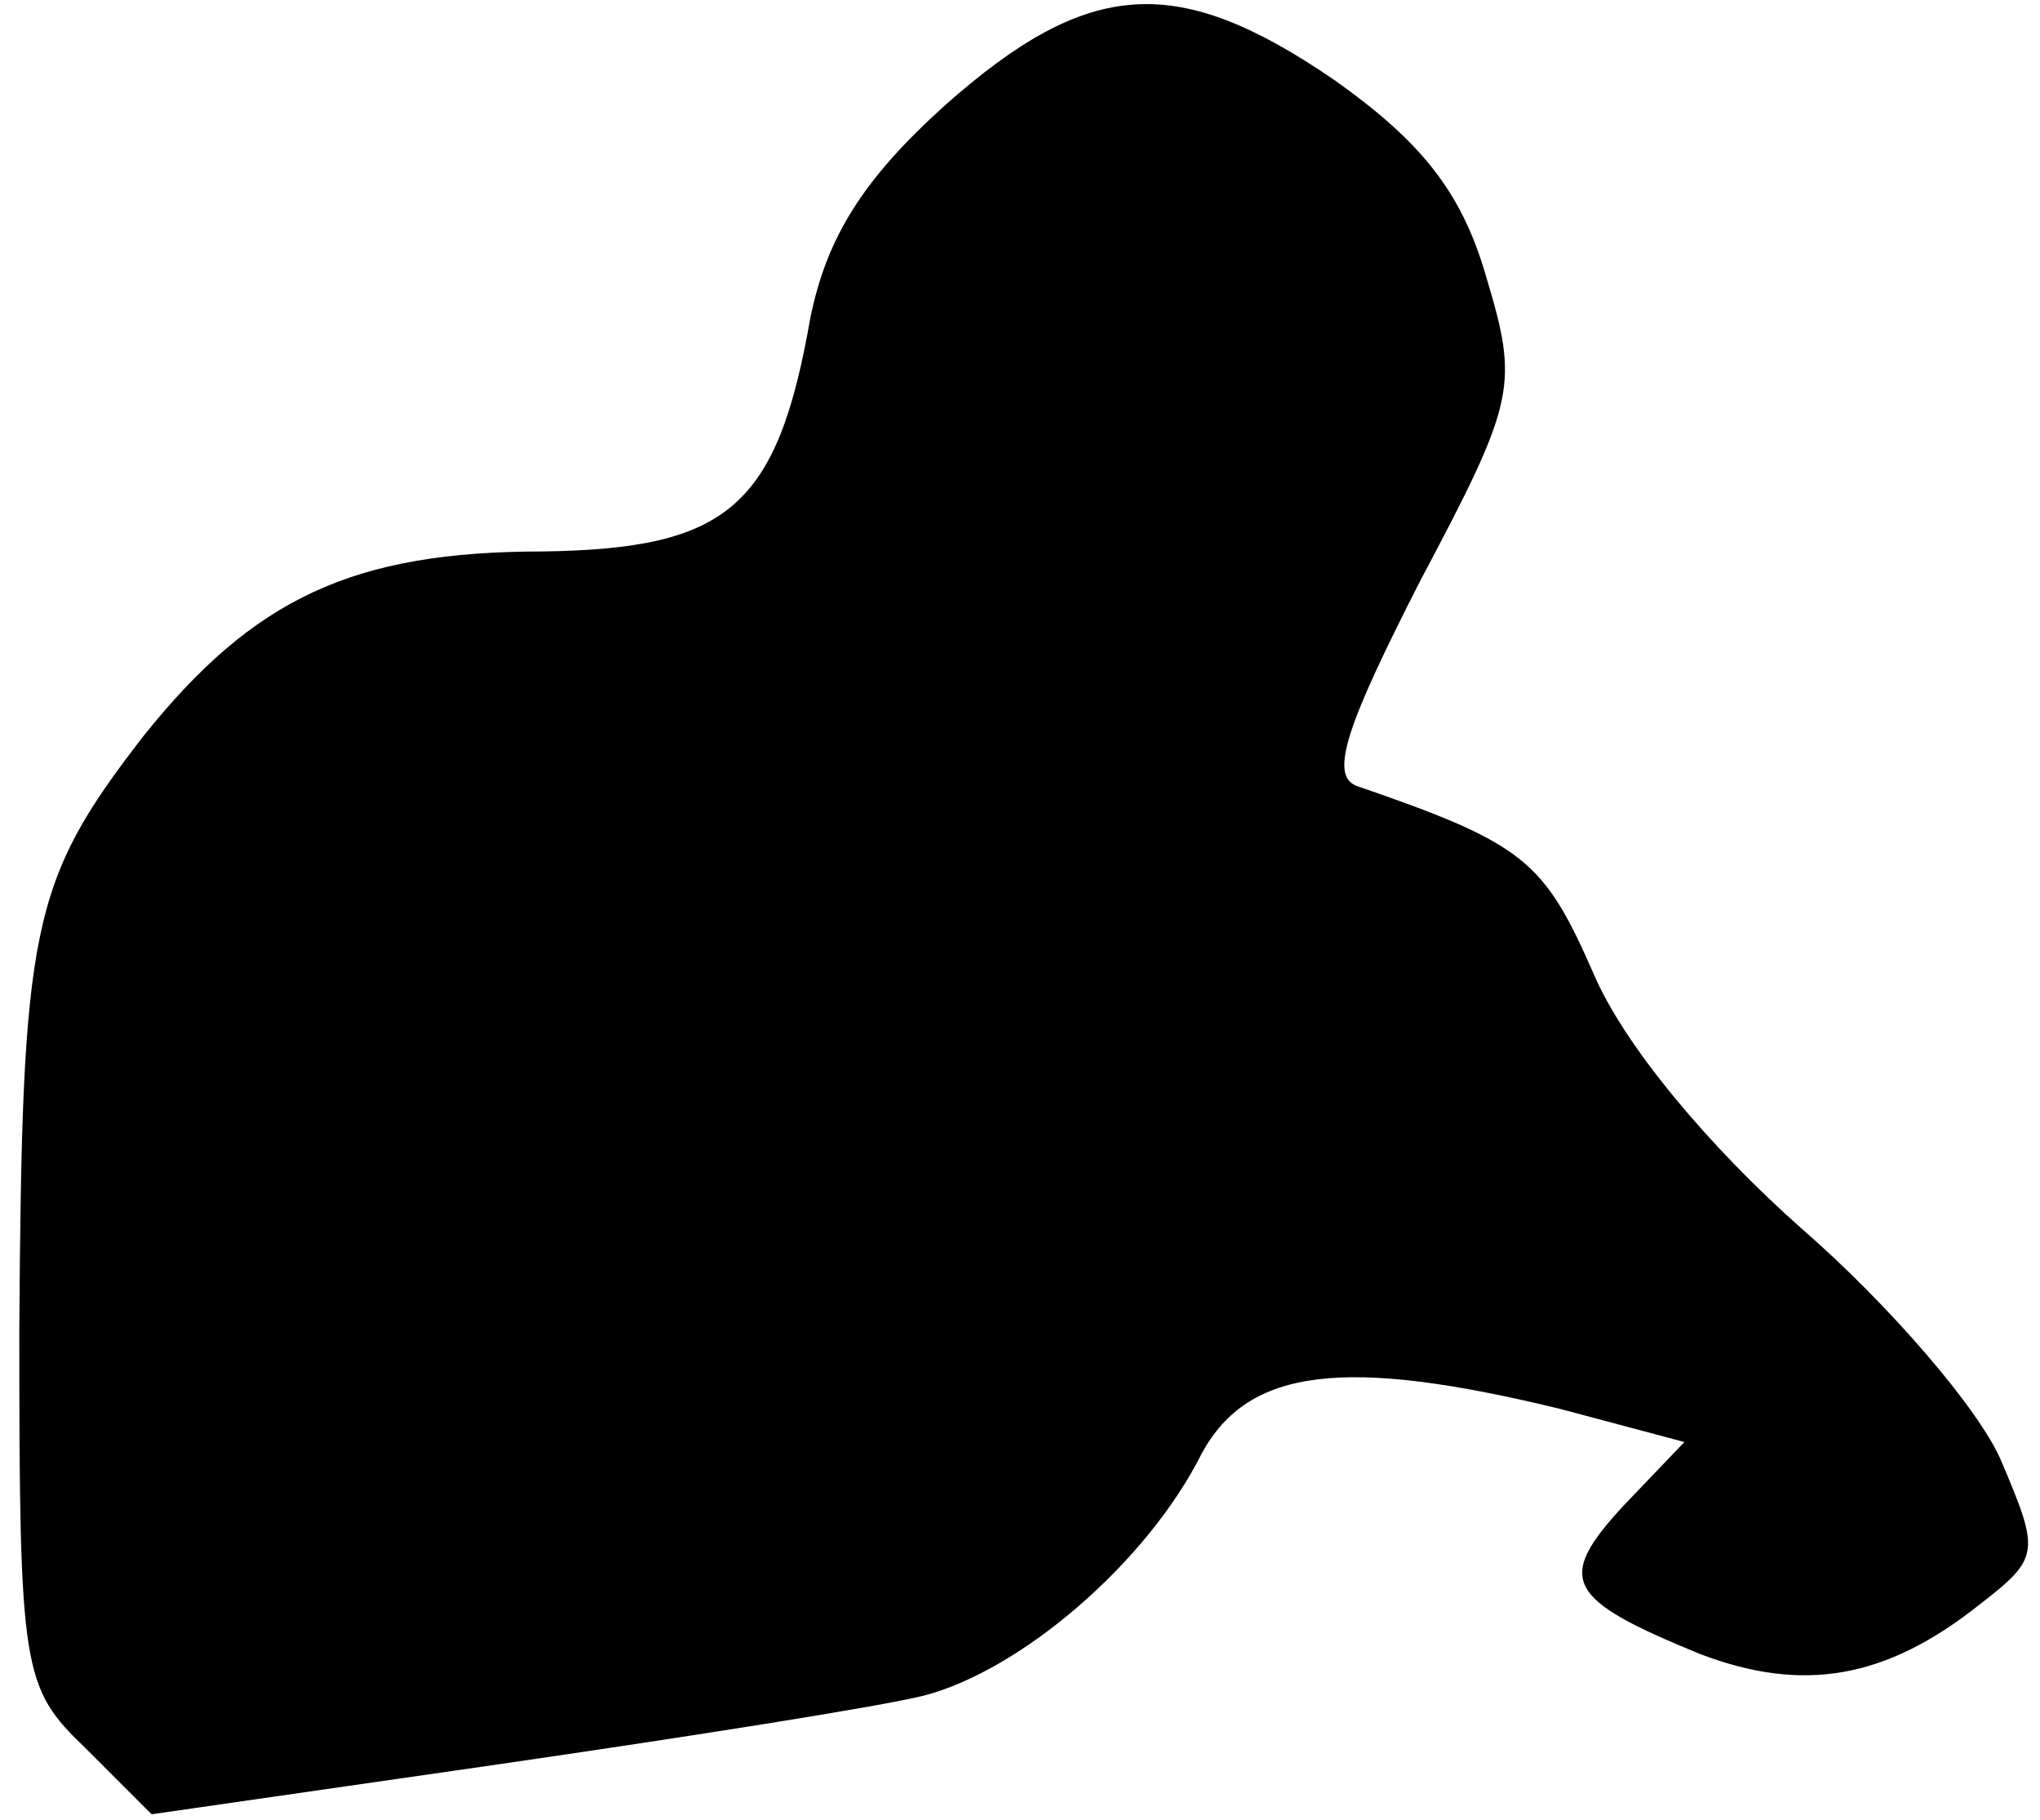 <?xml version="1.0" standalone="no"?>
<!DOCTYPE svg PUBLIC "-//W3C//DTD SVG 20010904//EN"
 "http://www.w3.org/TR/2001/REC-SVG-20010904/DTD/svg10.dtd">
<svg version="1.0" xmlns="http://www.w3.org/2000/svg"
 width="74pt" height="66pt" viewBox="0 0 74 66"
 preserveAspectRatio="xMidYMid meet">
<g transform="translate(0,66) scale(0.1,-0.1)"
fill="#000000" stroke="none">
<path fill="#000000" stroke="none" d="M343 622 c-30 -27 -43 -48 -49 -77 -12
-69 -30 -84 -97 -85 -69 0 -105 -17 -145 -67 -41 -53 -44 -69 -45 -215 0 -124
1 -130 24 -152 l24 -24 125 18 c69 10 139 21 155 25 35 9 81 48 101 88 17 31
52 35 130 16 l45 -12 -22 -23 c-25 -27 -21 -34 28 -54 37 -14 67 -9 101 18 22
17 22 19 8 52 -8 19 -41 57 -72 84 -34 30 -65 67 -76 93 -18 41 -25 47 -86 68
-10 4 -3 23 23 74 35 66 36 71 24 111 -9 31 -24 49 -55 71 -57 39 -89 37 -141
-9z"/>
</g>
</svg>
